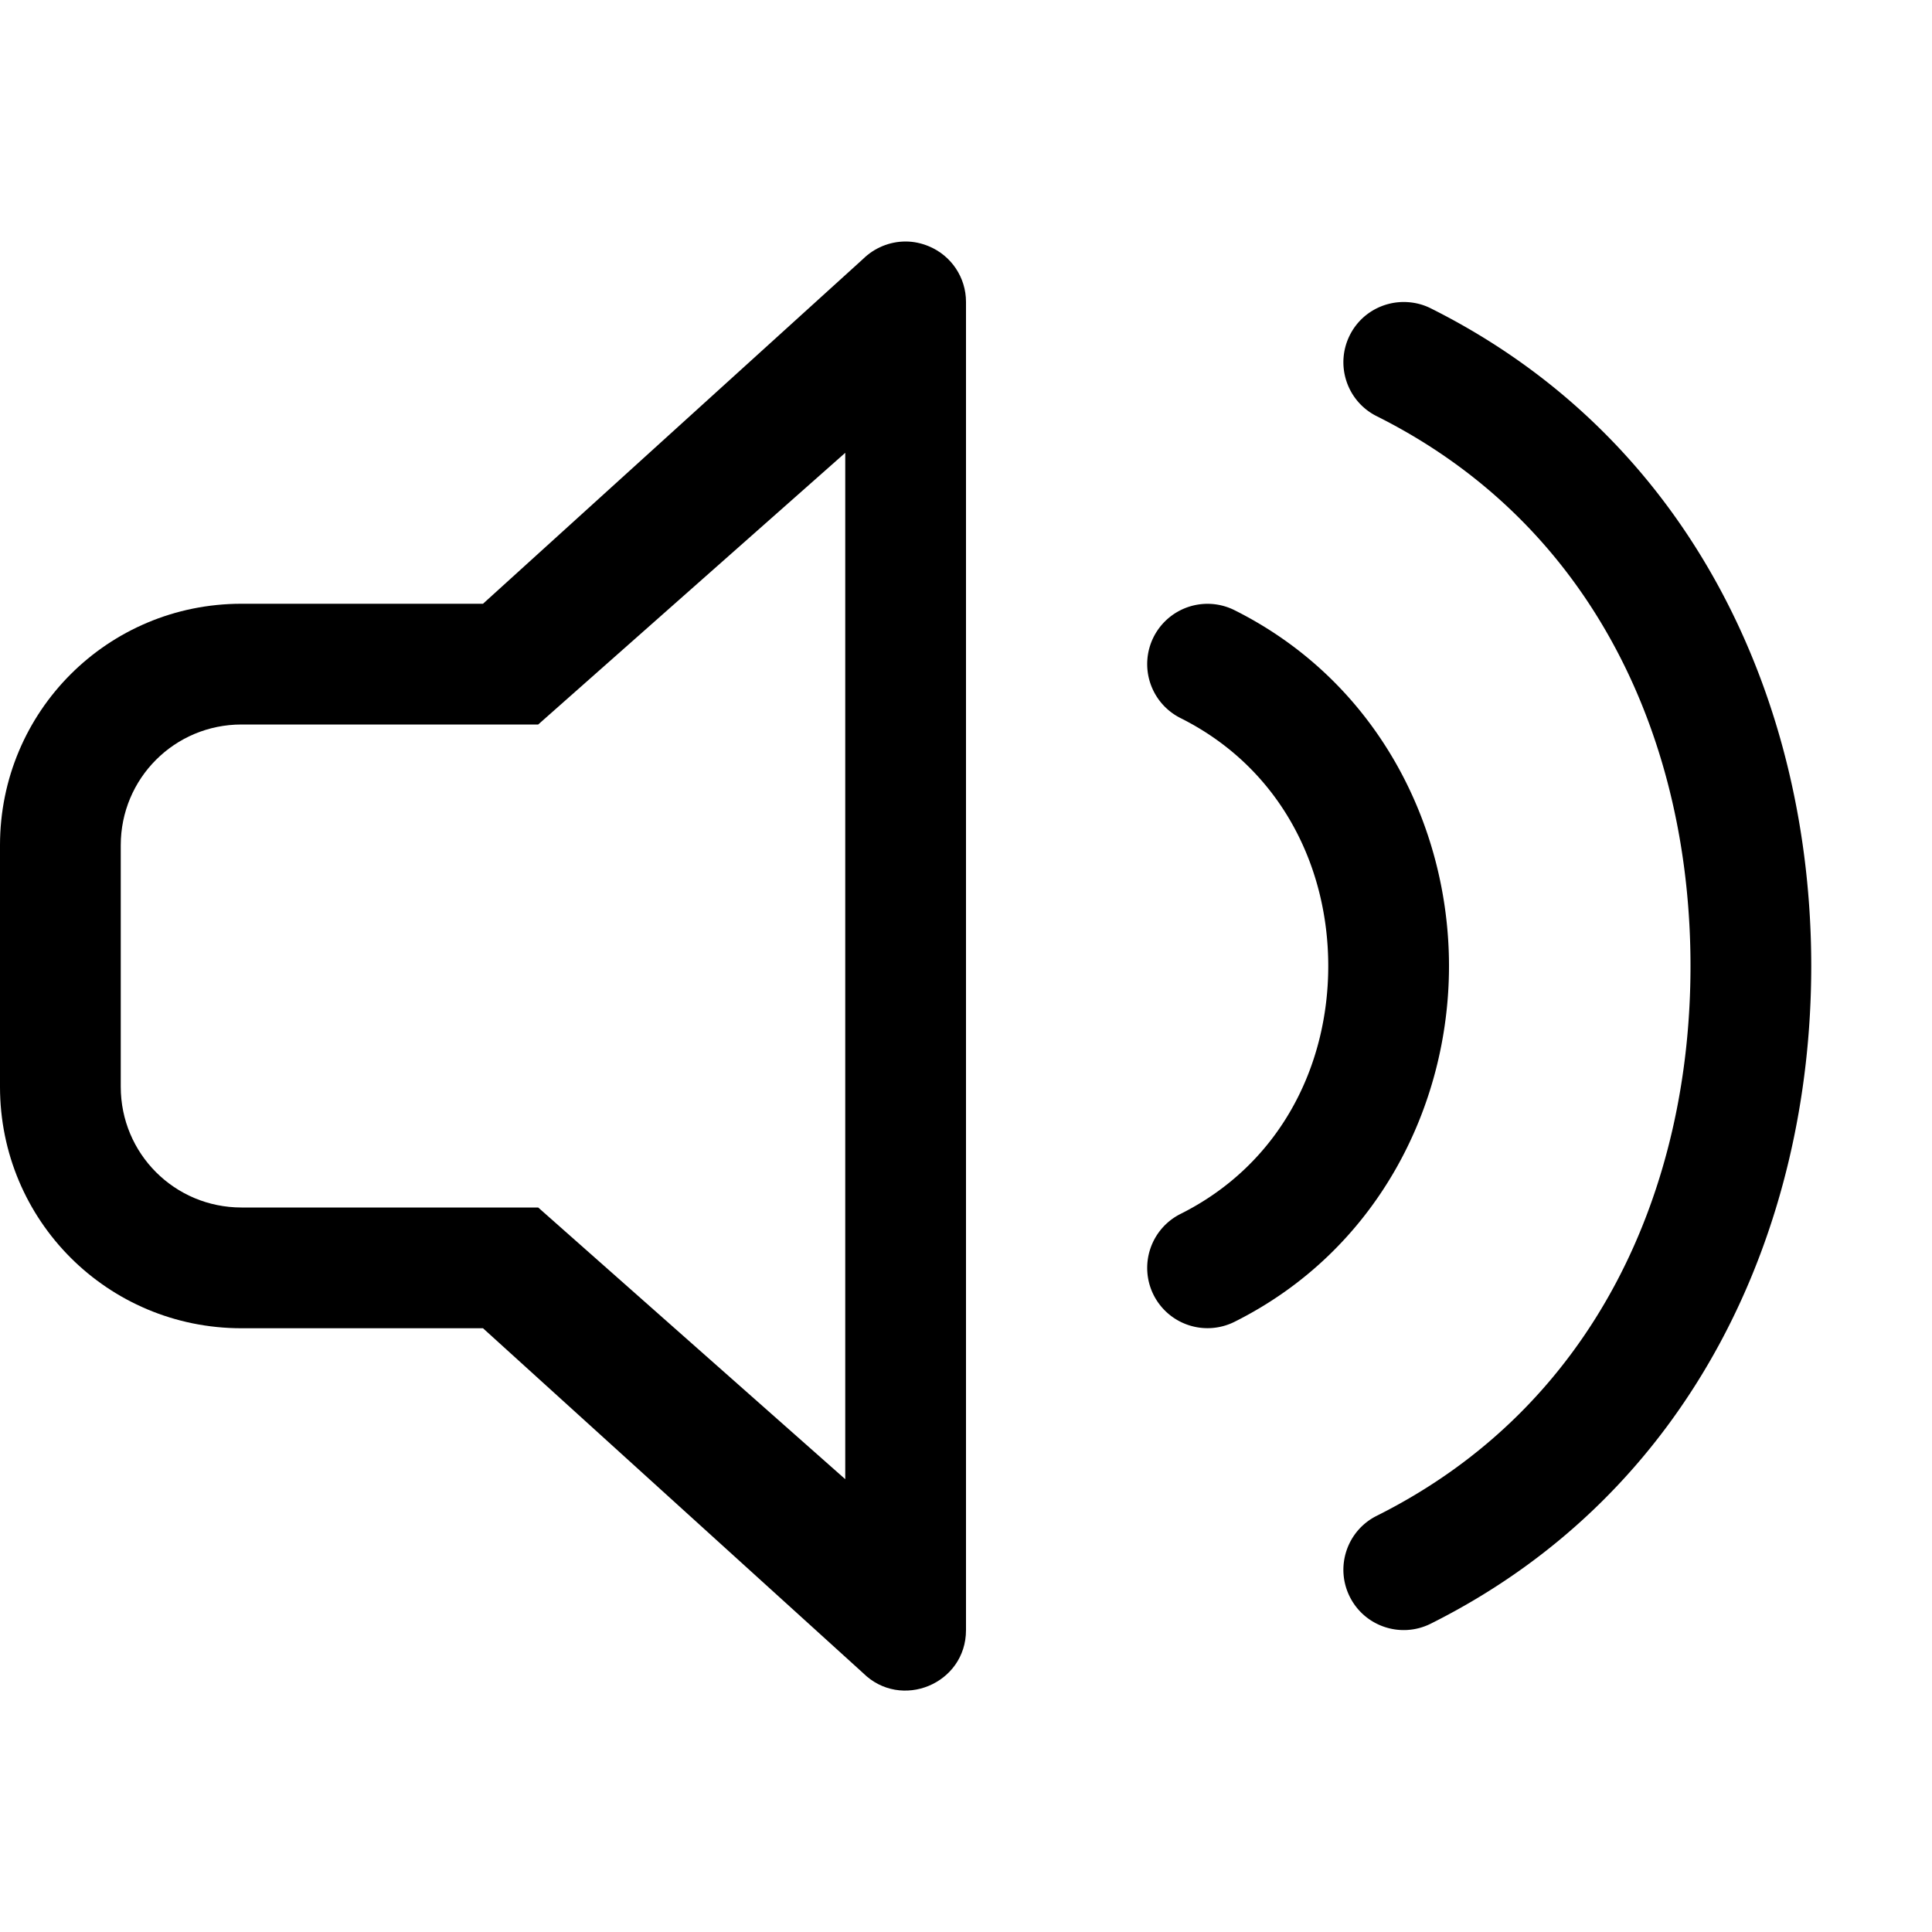 <?xml version="1.0" encoding="UTF-8" standalone="no"?>
<!-- Created with Inkscape (http://www.inkscape.org/) -->

<svg
   width="16"
   height="16"
   viewBox="0 0 16 16"
   version="1.1"
   id="svg5"
   inkscape:version="1.2 (1:1.2+202206011326+fc4e4096c5)"
   sodipodi:docname="audio-speakers-symbolic.svg"
   xmlns:inkscape="http://www.inkscape.org/namespaces/inkscape"
   xmlns:sodipodi="http://sodipodi.sourceforge.net/DTD/sodipodi-0.dtd"
   xmlns="http://www.w3.org/2000/svg"
   xmlns:svg="http://www.w3.org/2000/svg">
  <sodipodi:namedview
     id="namedview7"
     pagecolor="#ffffff"
     bordercolor="#666666"
     borderopacity="1.0"
     inkscape:showpageshadow="2"
     inkscape:pageopacity="0.0"
     inkscape:pagecheckerboard="0"
     inkscape:deskcolor="#d1d1d1"
     inkscape:document-units="px"
     showgrid="false"
     showguides="false"
     inkscape:zoom="52"
     inkscape:cx="8.0192308"
     inkscape:cy="8"
     inkscape:window-width="1846"
     inkscape:window-height="1053"
     inkscape:window-x="0"
     inkscape:window-y="0"
     inkscape:window-maximized="1"
     inkscape:current-layer="svg5" />
  <defs
     id="defs2">
    <inkscape:path-effect
       effect="bspline"
       id="path-effect1577"
       is_visible="true"
       lpeversion="1"
       weight="33.333"
       steps="2"
       helper_size="0"
       apply_no_weight="true"
       apply_with_weight="true"
       only_selected="false" />
  </defs>
  <path
     id="path1306"
     d="M 7.5,2 C 7.367,2 7.24,2.053 7.146,2.146 L 4,5 H 2 C 0.892,5 0,5.892 0,7 v 2 c 0,1.108 0.892,2 2,2 h 2 l 3.146,2.854 C 7.461,14.168 8,13.945 8,13.5 V 2.5 C 8,2.298 7.878,2.116 7.691,2.039 7.631,2.014 7.566,2 7.5,2 Z M 7,3.75 v 8.5 L 4.457,10 H 4 2 C 1.446,10 1,9.554 1,9 V 7 C 1,6.446 1.446,6 2,6 h 2 0.457 z"
     sodipodi:nodetypes="cccssssccccccccccssssccc" />
  <path
     id="path1855"
     style="color:#000000;fill:#000000;stroke-linecap:round;-inkscape-stroke:none"
     d="M 11.656 2.502 C 11.462 2.49 11.27 2.592 11.178 2.777 C 11.055 3.024 11.155 3.324 11.402 3.447 C 13.223 4.358 14 6.167 14 8 C 14 9.833 13.223 11.642 11.402 12.553 C 11.155 12.676 11.055 12.976 11.178 13.223 C 11.301 13.47 11.601 13.57 11.848 13.447 C 14.027 12.358 15 10.167 15 8 C 15 5.833 14.027 3.642 11.848 2.553 C 11.786 2.522 11.721 2.506 11.656 2.502 z M 10.074 5.006 A 0.5 0.5 0 0 0 9.553 5.277 A 0.5 0.5 0 0 0 9.777 5.947 C 10.598 6.358 11 7.167 11 8 C 11 8.833 10.598 9.642 9.777 10.053 A 0.5 0.5 0 0 0 9.553 10.723 A 0.5 0.5 0 0 0 10.223 10.947 C 11.402 10.358 12 9.167 12 8 C 12 6.833 11.402 5.642 10.223 5.053 A 0.5 0.5 0 0 0 10.074 5.006 z " />
</svg>
